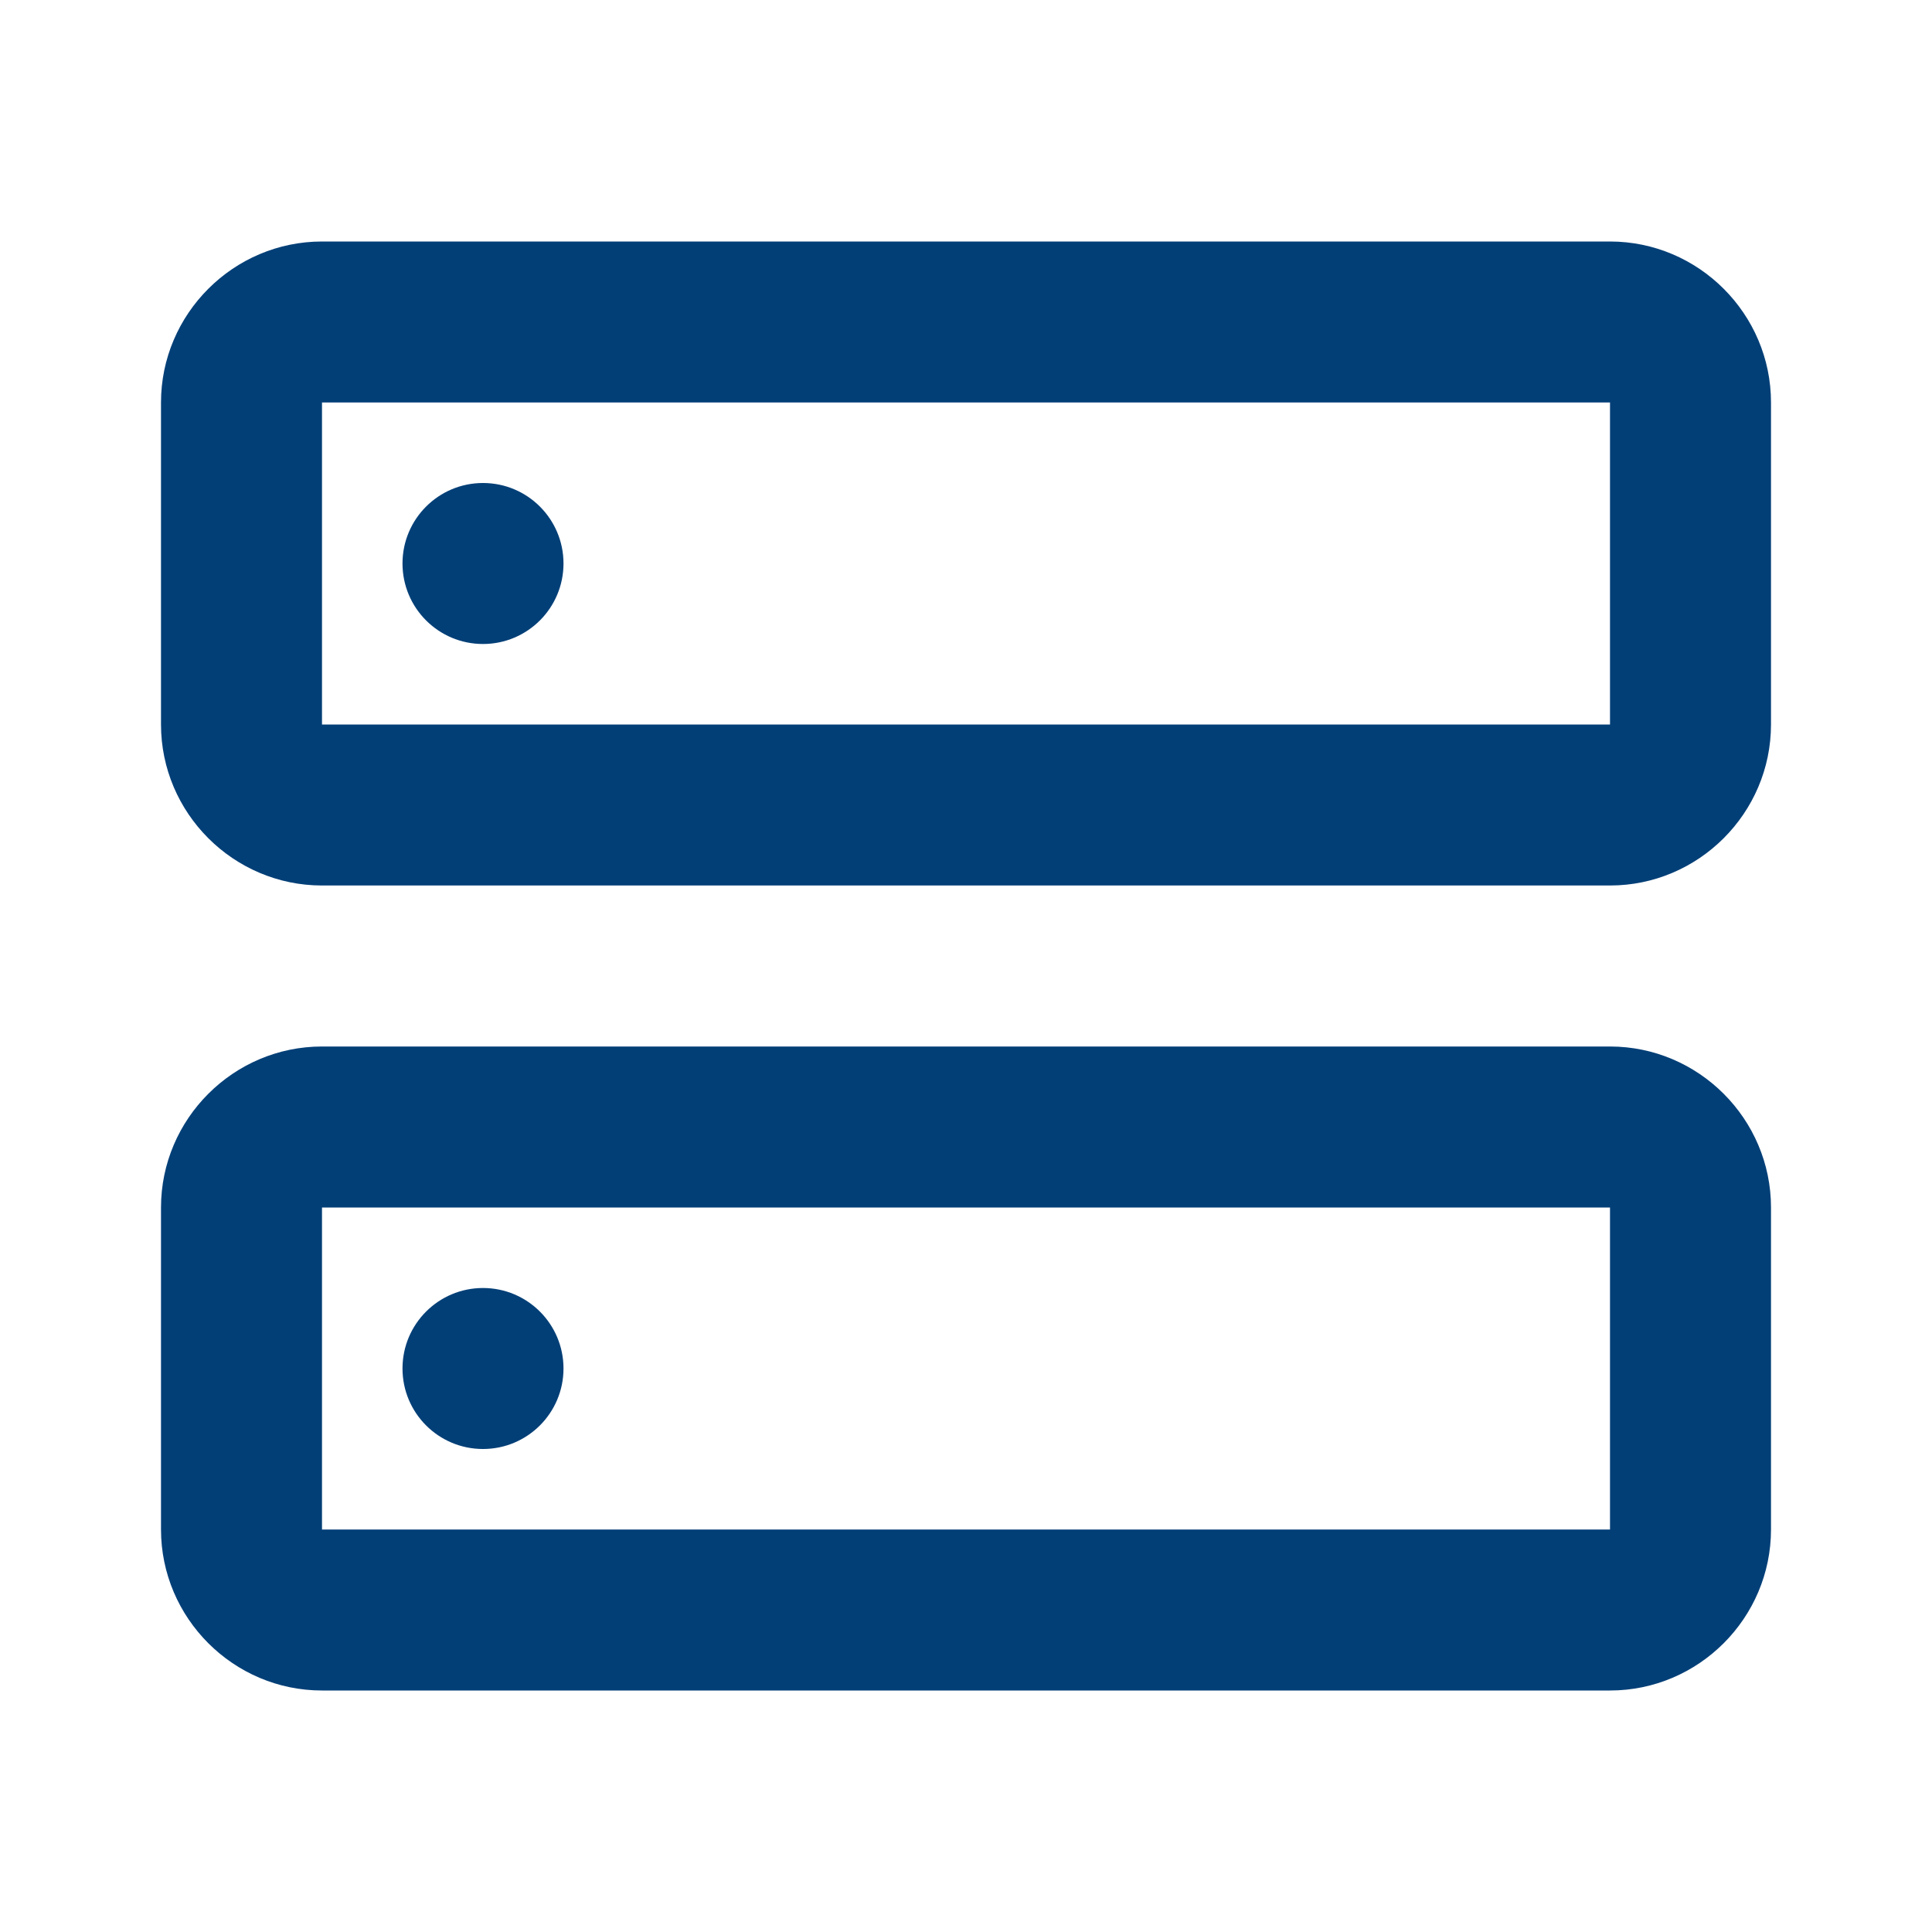 <svg xmlns="http://www.w3.org/2000/svg" viewBox="0 0 24 24" fill="#033f77">
    <path d="M20 3H4C2.9 3 2 3.9 2 5v4c0 1.1.9 2 2 2h16c1.1 0 2-.9 2-2V5c0-1.1-.9-2-2-2zM4 9V5h16v4H4zm16 4H4c-1.1 0-2 .9-2 2v4c0 1.1.9 2 2 2h16c1.1 0 2-.9 2-2v-4c0-1.1-.9-2-2-2zM4 19v-4h16v4H4z"/>
    <circle cx="6" cy="7" r="1"/>
    <circle cx="6" cy="17" r="1"/>
</svg> 